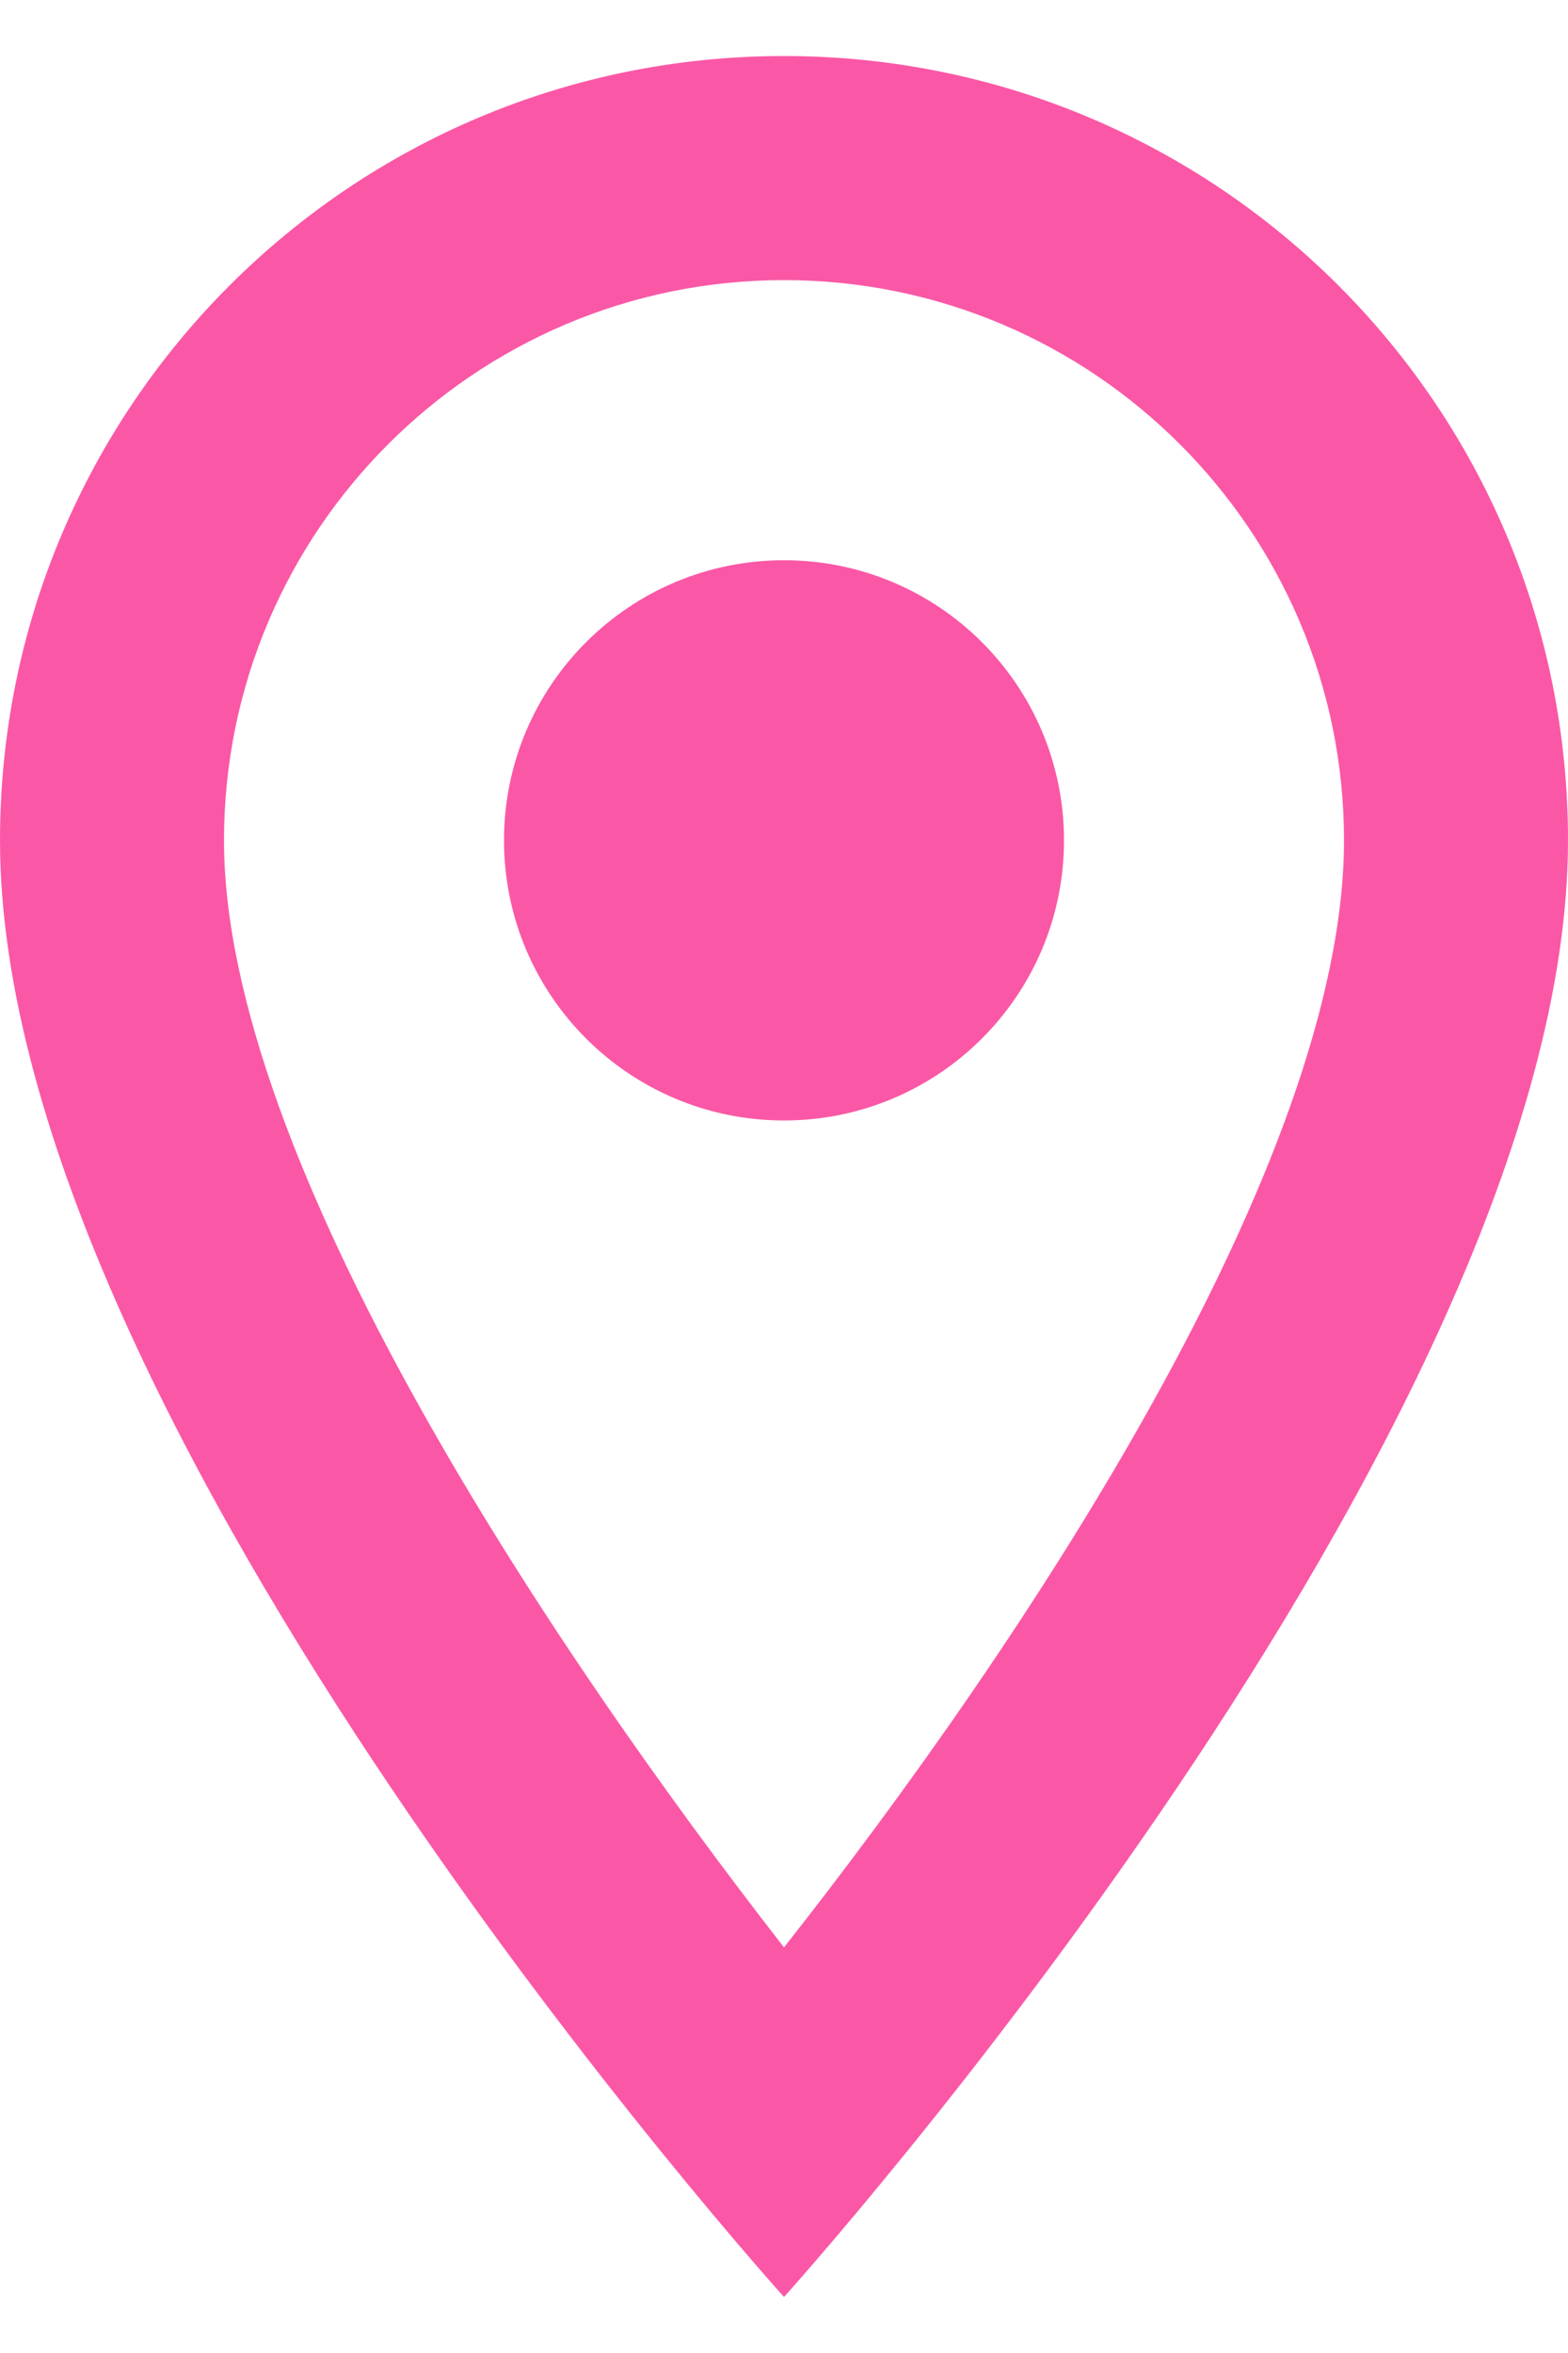 <svg width="14" height="21" viewBox="0 0 14 21" fill="none" xmlns="http://www.w3.org/2000/svg">
<path d="M7 0.5C3.13 0.5 0 3.63 0 7.5C0 12.75 7 20.5 7 20.5C7 20.5 14 12.75 14 7.5C14 3.63 10.87 0.5 7 0.5ZM2 7.5C2 4.74 4.24 2.5 7 2.5C9.76 2.5 12 4.74 12 7.5C12 10.38 9.12 14.69 7 17.38C4.92 14.71 2 10.35 2 7.5Z" fill="#FA58A6"/>
<path d="M7 10C8.381 10 9.5 8.881 9.5 7.5C9.5 6.119 8.381 5 7 5C5.619 5 4.5 6.119 4.5 7.5C4.5 8.881 5.619 10 7 10Z" fill="#FA58A6"/>
</svg>
